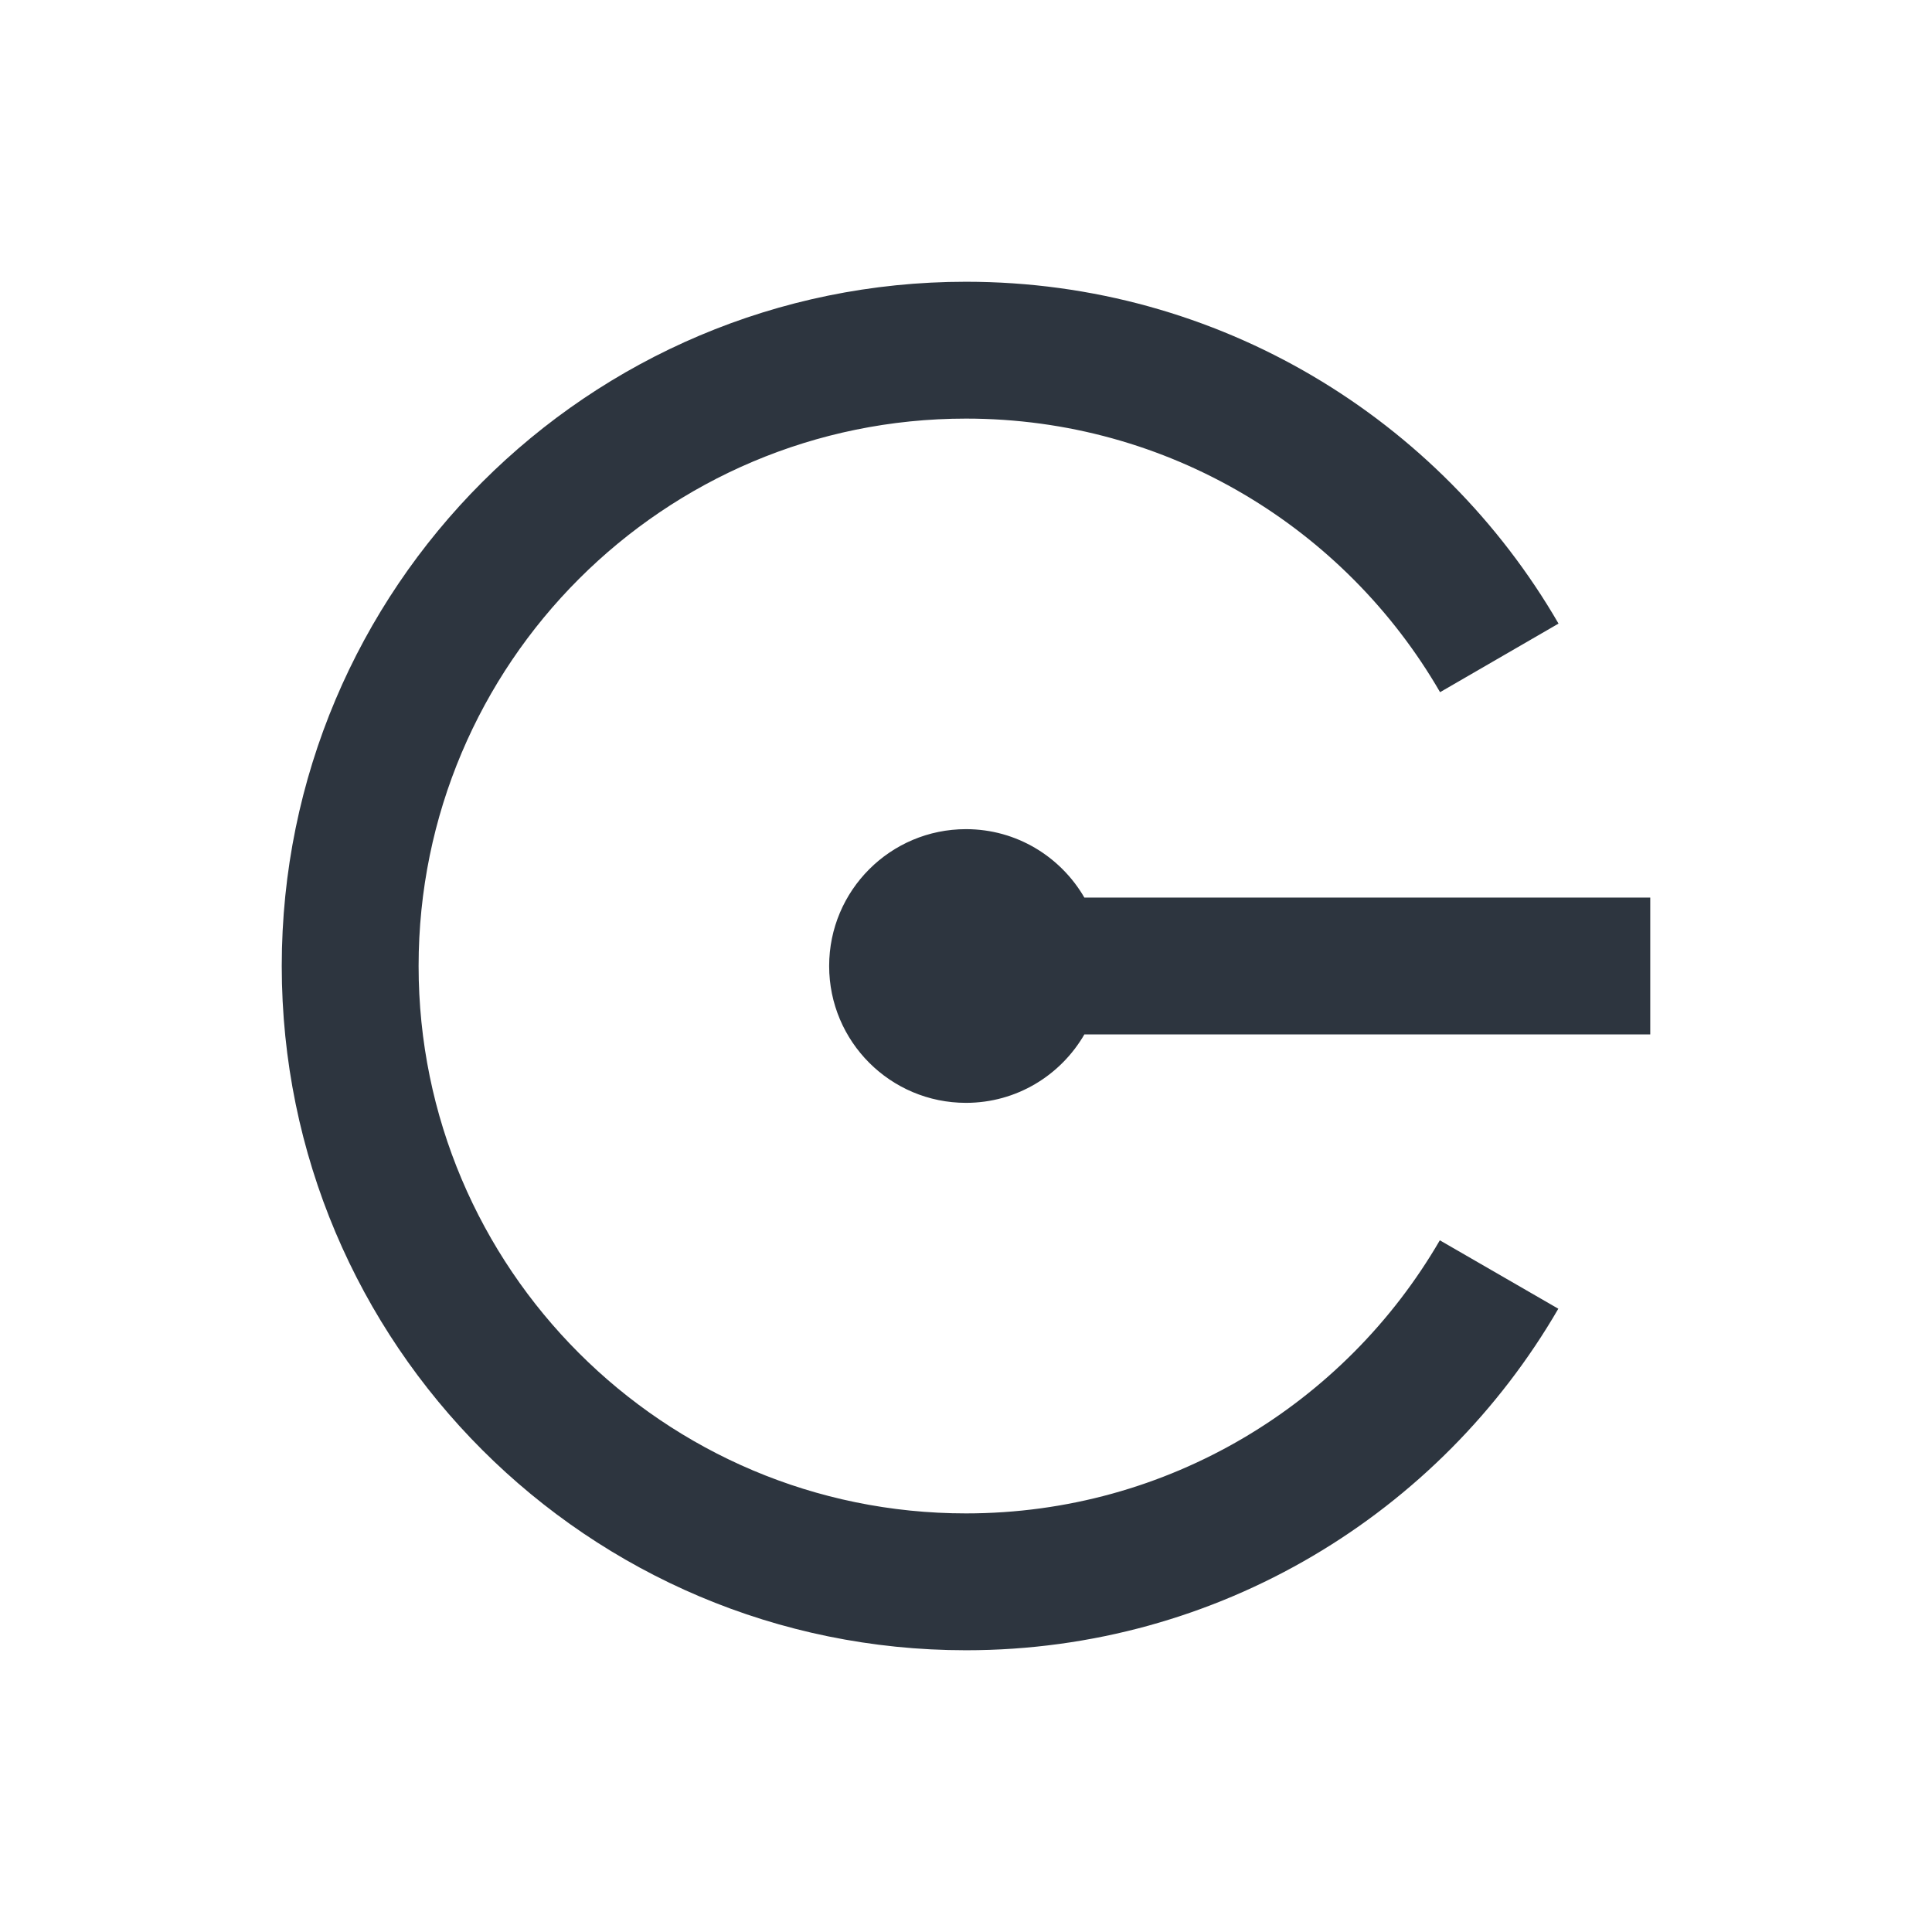 <svg width="48" height="48" viewBox="0 0 48 48" fill="none" xmlns="http://www.w3.org/2000/svg">
<path d="M24 37.6C29.027 37.6 33.418 34.872 35.772 30.815L38.716 32.515C35.774 37.588 30.286 41 24 41C14.611 41 7 33.389 7 24C7 14.611 14.611 7 24 7C30.289 7 35.78 10.416 38.721 15.493L35.778 17.197C33.427 13.134 29.033 10.4 24 10.4C16.489 10.4 10.4 16.489 10.4 24C10.4 31.511 16.489 37.6 24 37.6Z" fill="#2D353F"/>
<path d="M26.941 22.3H41V25.7H26.941C26.353 26.715 25.258 27.4 24 27.4C22.122 27.4 20.6 25.878 20.6 24C20.6 22.123 22.122 20.6 24 20.6C25.257 20.6 26.352 21.285 26.941 22.3Z" fill="#2D353F"/>
</svg>
